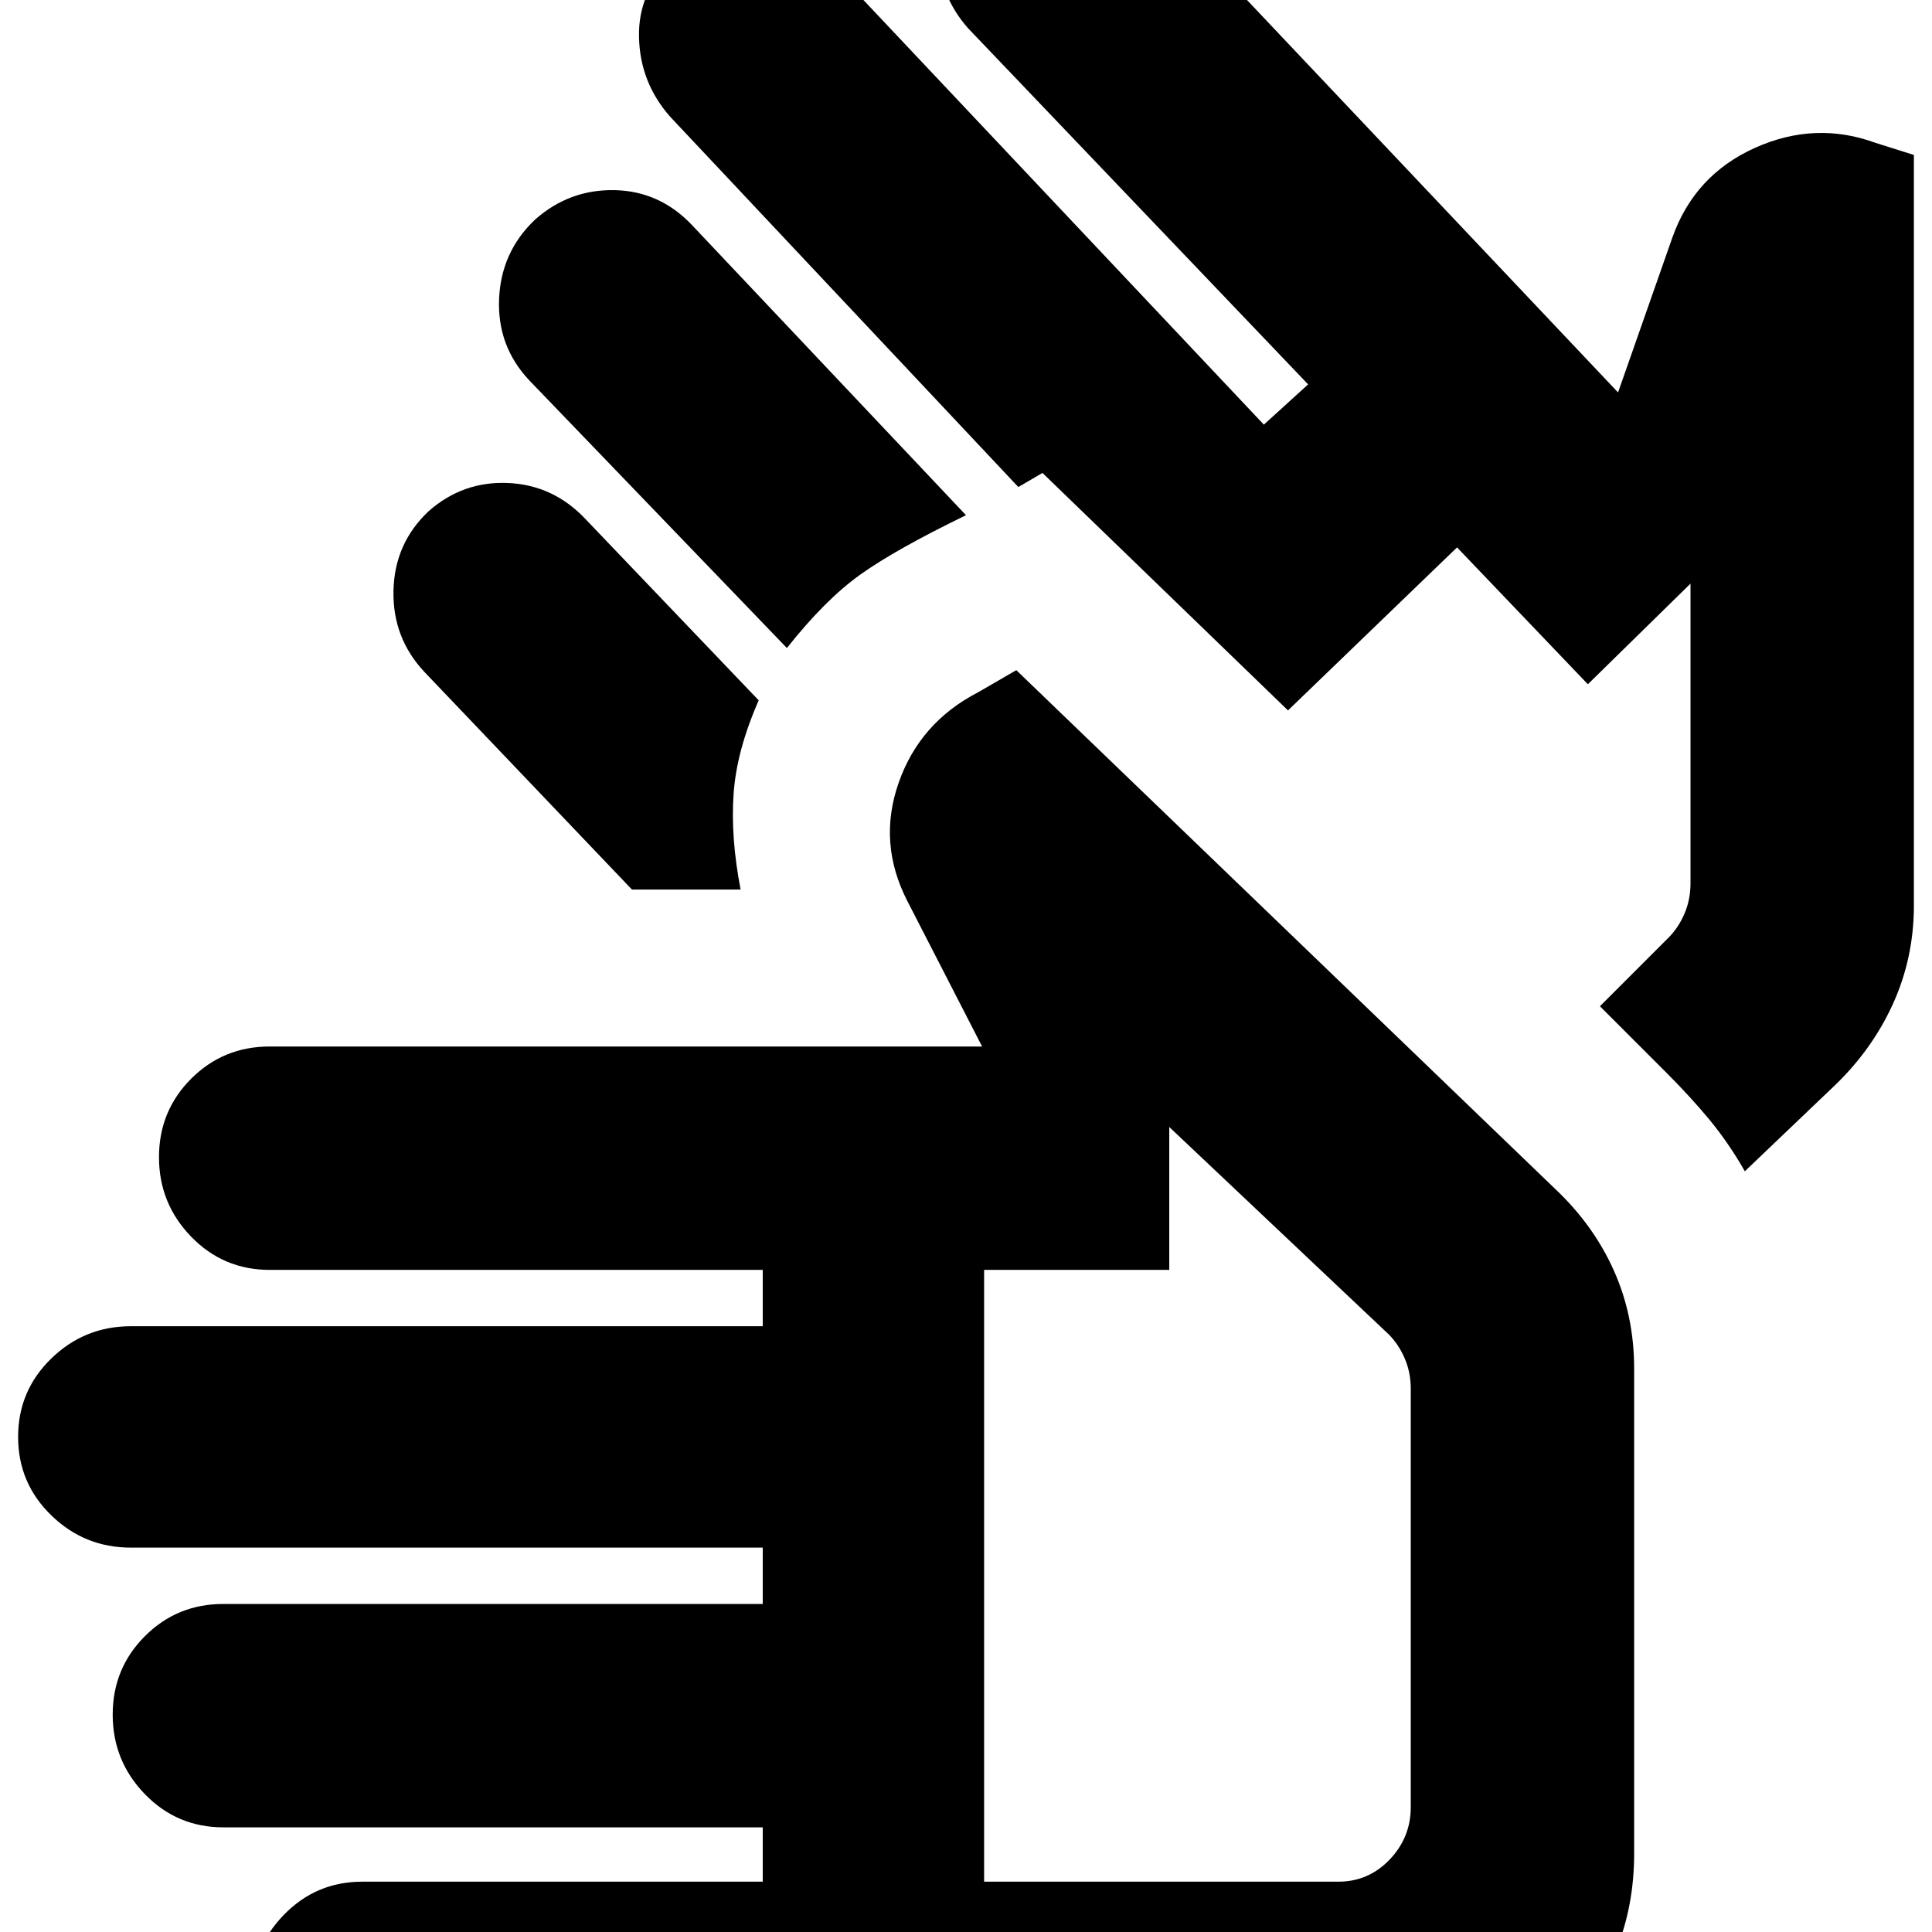 <svg xmlns="http://www.w3.org/2000/svg" height="24" width="24"><path d="M4.5 26.15Q3.925 26.15 3.525 25.75Q3.125 25.35 3.125 24.775Q3.125 24.2 3.525 23.788Q3.925 23.375 4.5 23.375H9.475V22.7H2.775Q2.2 22.7 1.8 22.288Q1.4 21.875 1.4 21.3Q1.4 20.725 1.8 20.325Q2.2 19.925 2.775 19.925H9.475V19.225H1.625Q1.05 19.225 0.638 18.825Q0.225 18.425 0.225 17.85Q0.225 17.275 0.638 16.875Q1.05 16.475 1.625 16.475H9.475V15.775H3.35Q2.775 15.775 2.375 15.363Q1.975 14.95 1.975 14.375Q1.975 13.8 2.375 13.4Q2.775 13 3.35 13H12.2L11.275 11.2Q10.9 10.475 11.163 9.725Q11.425 8.975 12.15 8.6L12.625 8.325L19.325 14.775Q19.8 15.225 20.05 15.788Q20.3 16.35 20.3 17V23.025Q20.3 24.325 19.4 25.237Q18.5 26.15 17.2 26.15ZM12.225 23.375H16.625Q17 23.375 17.263 23.1Q17.525 22.825 17.525 22.45V17.25Q17.525 17.05 17.45 16.875Q17.375 16.7 17.25 16.575L14.525 14V15.775H12.225ZM9.775 8.05 6.575 4.725Q6.175 4.3 6.2 3.712Q6.225 3.125 6.65 2.725Q7.075 2.35 7.638 2.362Q8.2 2.375 8.6 2.8L12 6.4Q11.125 6.825 10.688 7.137Q10.25 7.45 9.775 8.05ZM7.85 11.05 5.275 8.35Q4.875 7.925 4.888 7.338Q4.9 6.75 5.325 6.35Q5.75 5.975 6.312 6Q6.875 6.025 7.275 6.45L9.425 8.7Q9.15 9.325 9.113 9.862Q9.075 10.4 9.2 11.05ZM21.675 14.55Q21.475 14.2 21.238 13.912Q21 13.625 20.7 13.325L19.875 12.5L20.725 11.65Q20.85 11.525 20.925 11.35Q21 11.175 21 10.975V7.25L19.725 8.5L18.1 6.8L16 8.825L12.95 5.875L12.65 6.05L8.325 1.45Q7.95 1.025 7.938 0.462Q7.925 -0.1 8.35 -0.5Q8.775 -0.875 9.363 -0.863Q9.95 -0.85 10.325 -0.425L15.7 5.275L16.25 4.775L12.025 0.35Q11.65 -0.075 11.65 -0.65Q11.65 -1.225 12.075 -1.625Q12.5 -2.025 13.062 -2Q13.625 -1.975 14.025 -1.55L20.1 4.875L20.775 2.95Q21.05 2.175 21.8 1.837Q22.55 1.5 23.3 1.775L23.775 1.925V11.25Q23.775 11.9 23.513 12.475Q23.25 13.05 22.775 13.5ZM14.875 18.7Q14.875 18.7 14.875 18.7Q14.875 18.7 14.875 18.7Q14.875 18.7 14.875 18.7Q14.875 18.7 14.875 18.7ZM17.85 10.6Q17.85 10.6 17.85 10.6Q17.85 10.6 17.85 10.6Z"/></svg>